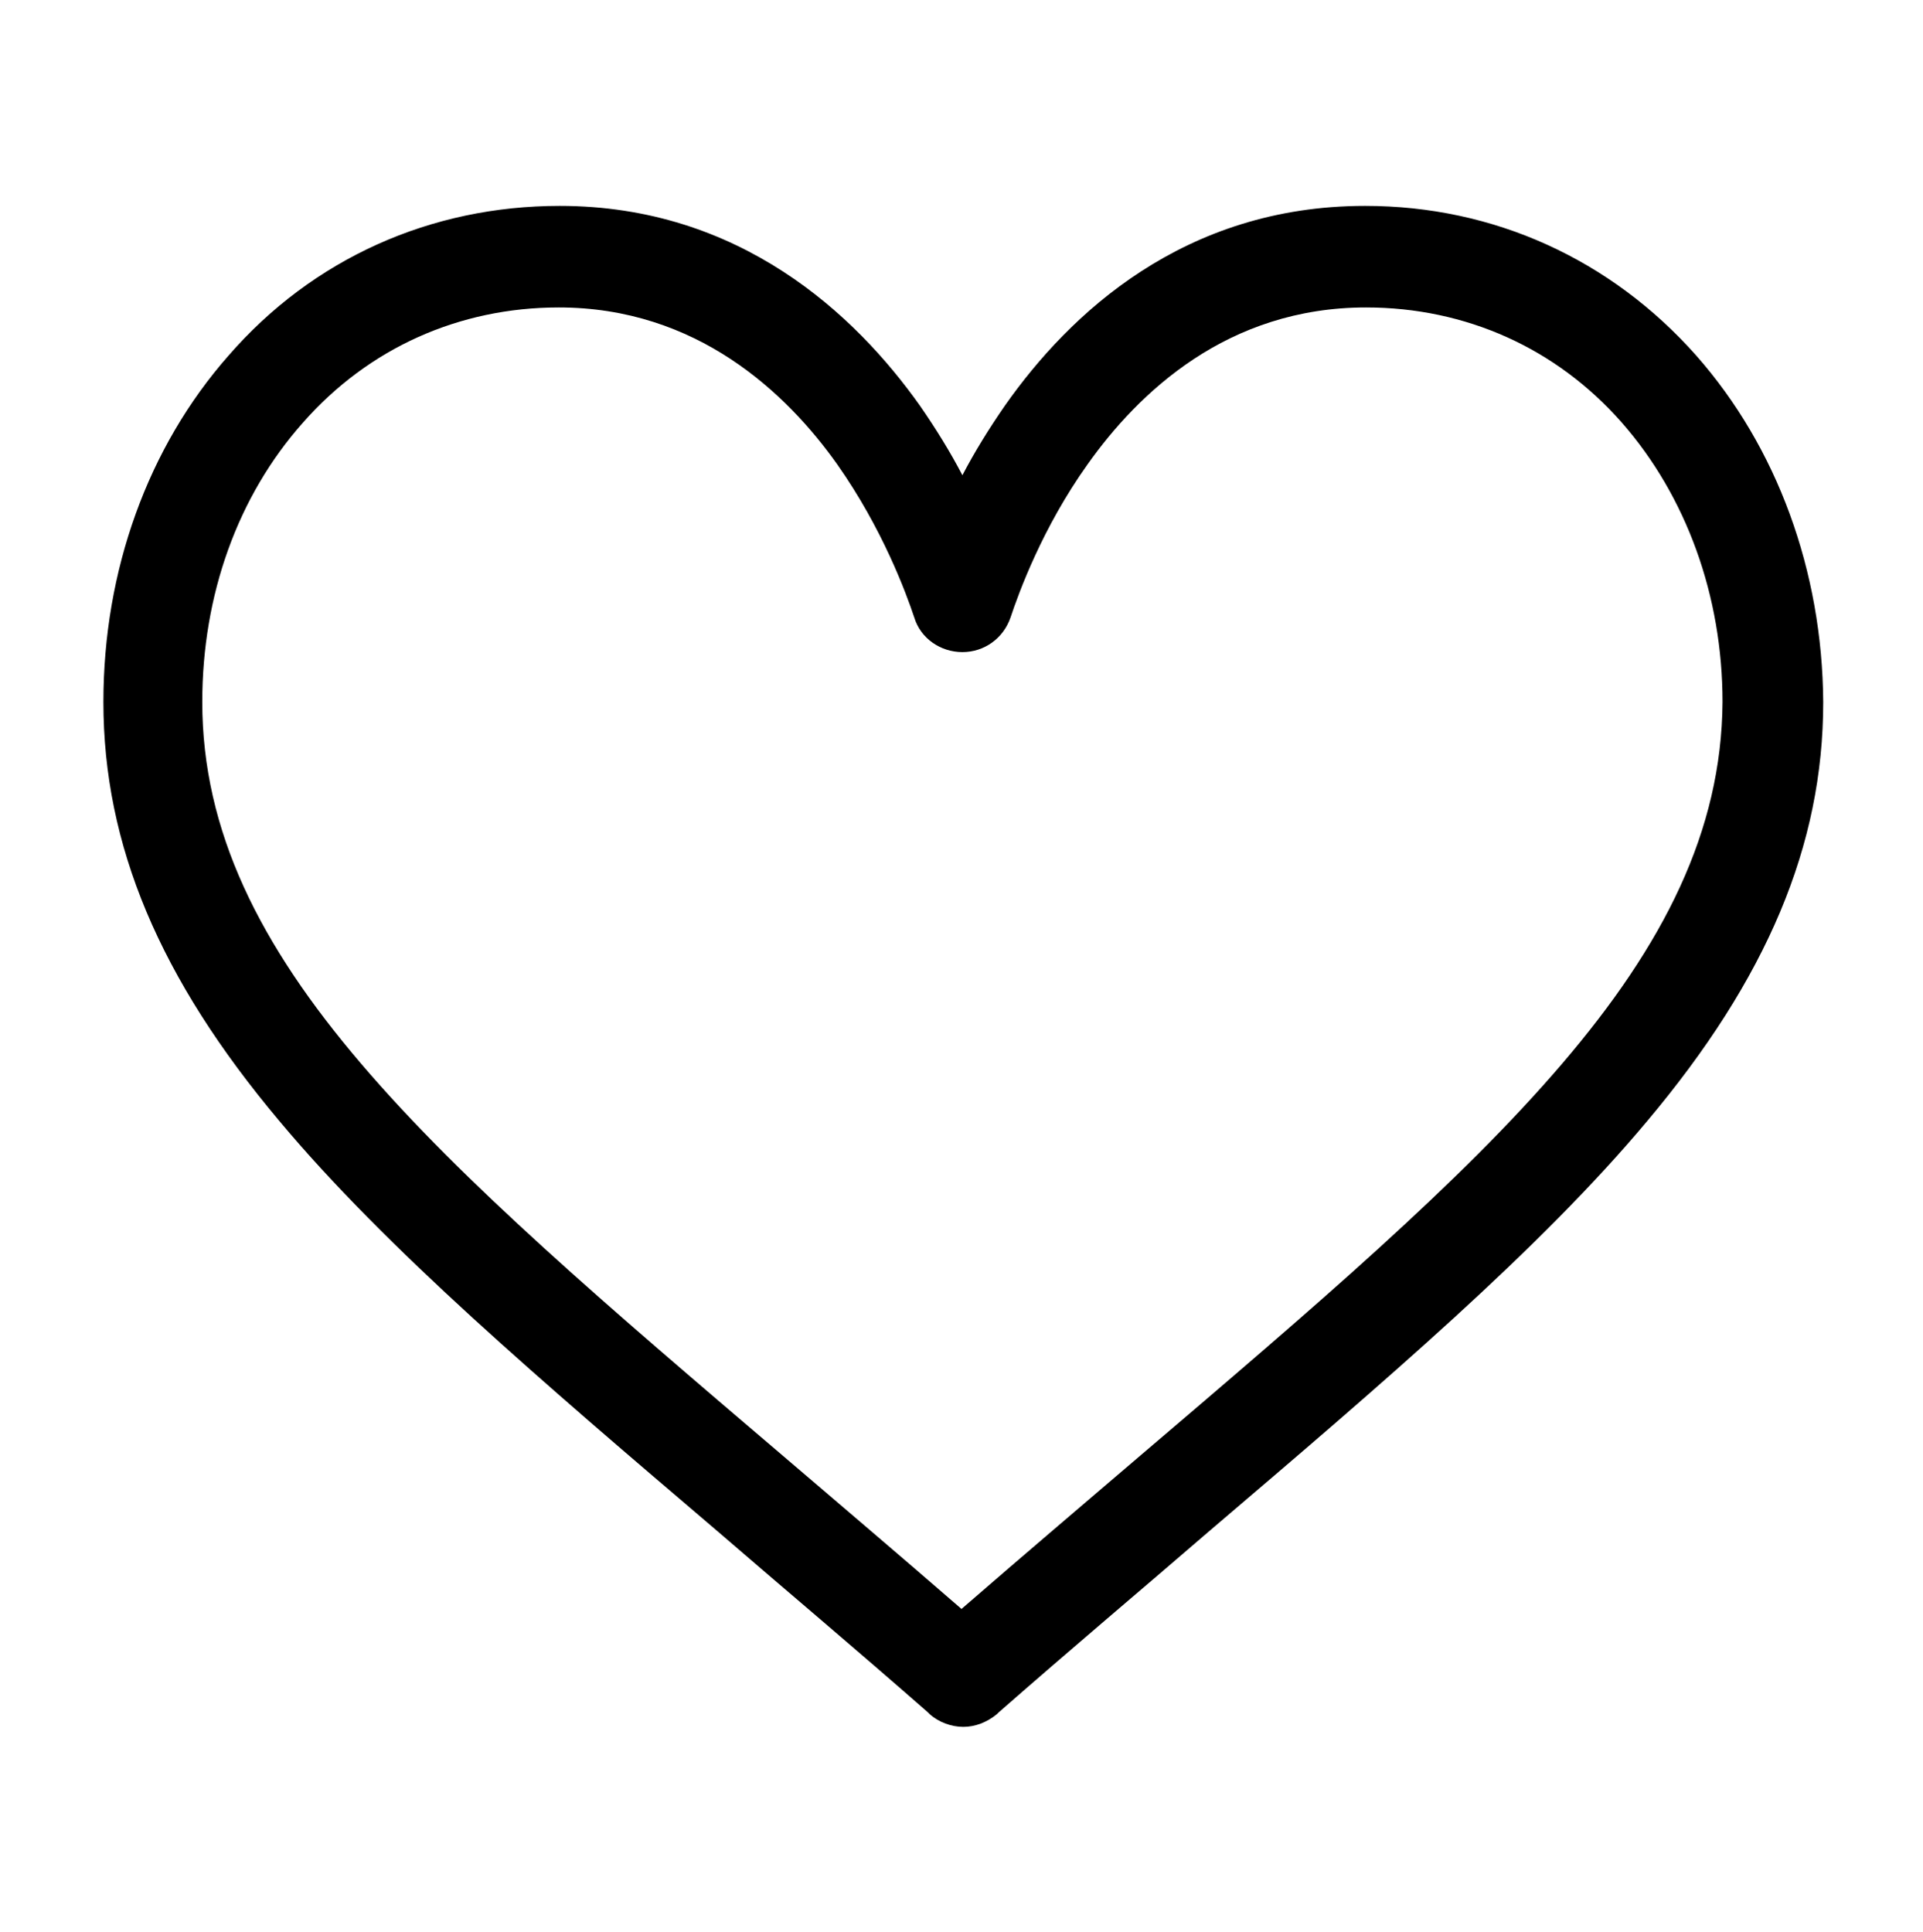<?xml version="1.0" encoding="utf-8"?>
<!-- Generator: Adobe Illustrator 21.0.0, SVG Export Plug-In . SVG Version: 6.00 Build 0)  -->
<svg version="1.1" id="Layer_1" xmlns="http://www.w3.org/2000/svg" xmlns:xlink="http://www.w3.org/1999/xlink" x="0px" y="0px"
	 viewBox="-294 386.7 21.2 21.3" style="enable-background:new -294 386.7 21.2 21.3;" xml:space="preserve">
<g>
	<g>
		<path d="M-275.3,390.62c-0.94-1.06-2.23-1.65-3.65-1.65c-2,0-3.26,1.19-3.97,2.2c-0.18,0.26-0.34,0.52-0.47,0.77
			c-0.13-0.25-0.29-0.51-0.47-0.77c-0.71-1-1.98-2.2-3.97-2.2c-1.42,0-2.72,0.58-3.65,1.65c-0.89,1.01-1.38,2.37-1.38,3.82
			c0,1.58,0.62,3.05,1.94,4.62c1.18,1.41,2.88,2.86,4.85,4.54c0.73,0.63,1.49,1.27,2.3,1.98l0.02,0.02c0.1,0.09,0.24,0.14,0.37,0.14
			s0.26-0.05,0.37-0.14l0.02-0.02c0.81-0.71,1.57-1.35,2.3-1.98c1.97-1.68,3.67-3.13,4.85-4.54c1.32-1.57,1.94-3.04,1.94-4.62
			C-273.91,392.99-274.41,391.63-275.3,390.62z M-281.43,402.75c-0.63,0.54-1.28,1.09-1.97,1.69c-0.69-0.6-1.34-1.15-1.97-1.69
			c-3.86-3.29-6.4-5.46-6.4-8.31c0-1.18,0.39-2.27,1.11-3.08c0.72-0.82,1.72-1.27,2.82-1.27c1.52,0,2.51,0.94,3.07,1.73
			c0.5,0.71,0.76,1.42,0.85,1.69c0.07,0.23,0.29,0.38,0.53,0.38c0.24,0,0.45-0.15,0.53-0.38c0.09-0.27,0.35-0.99,0.85-1.69
			c0.56-0.79,1.54-1.73,3.07-1.73c1.1,0,2.1,0.45,2.82,1.27c0.71,0.81,1.11,1.91,1.11,3.08
			C-275.03,397.29-277.57,399.46-281.43,402.75z"/>
	</g>
</g>
</svg>
